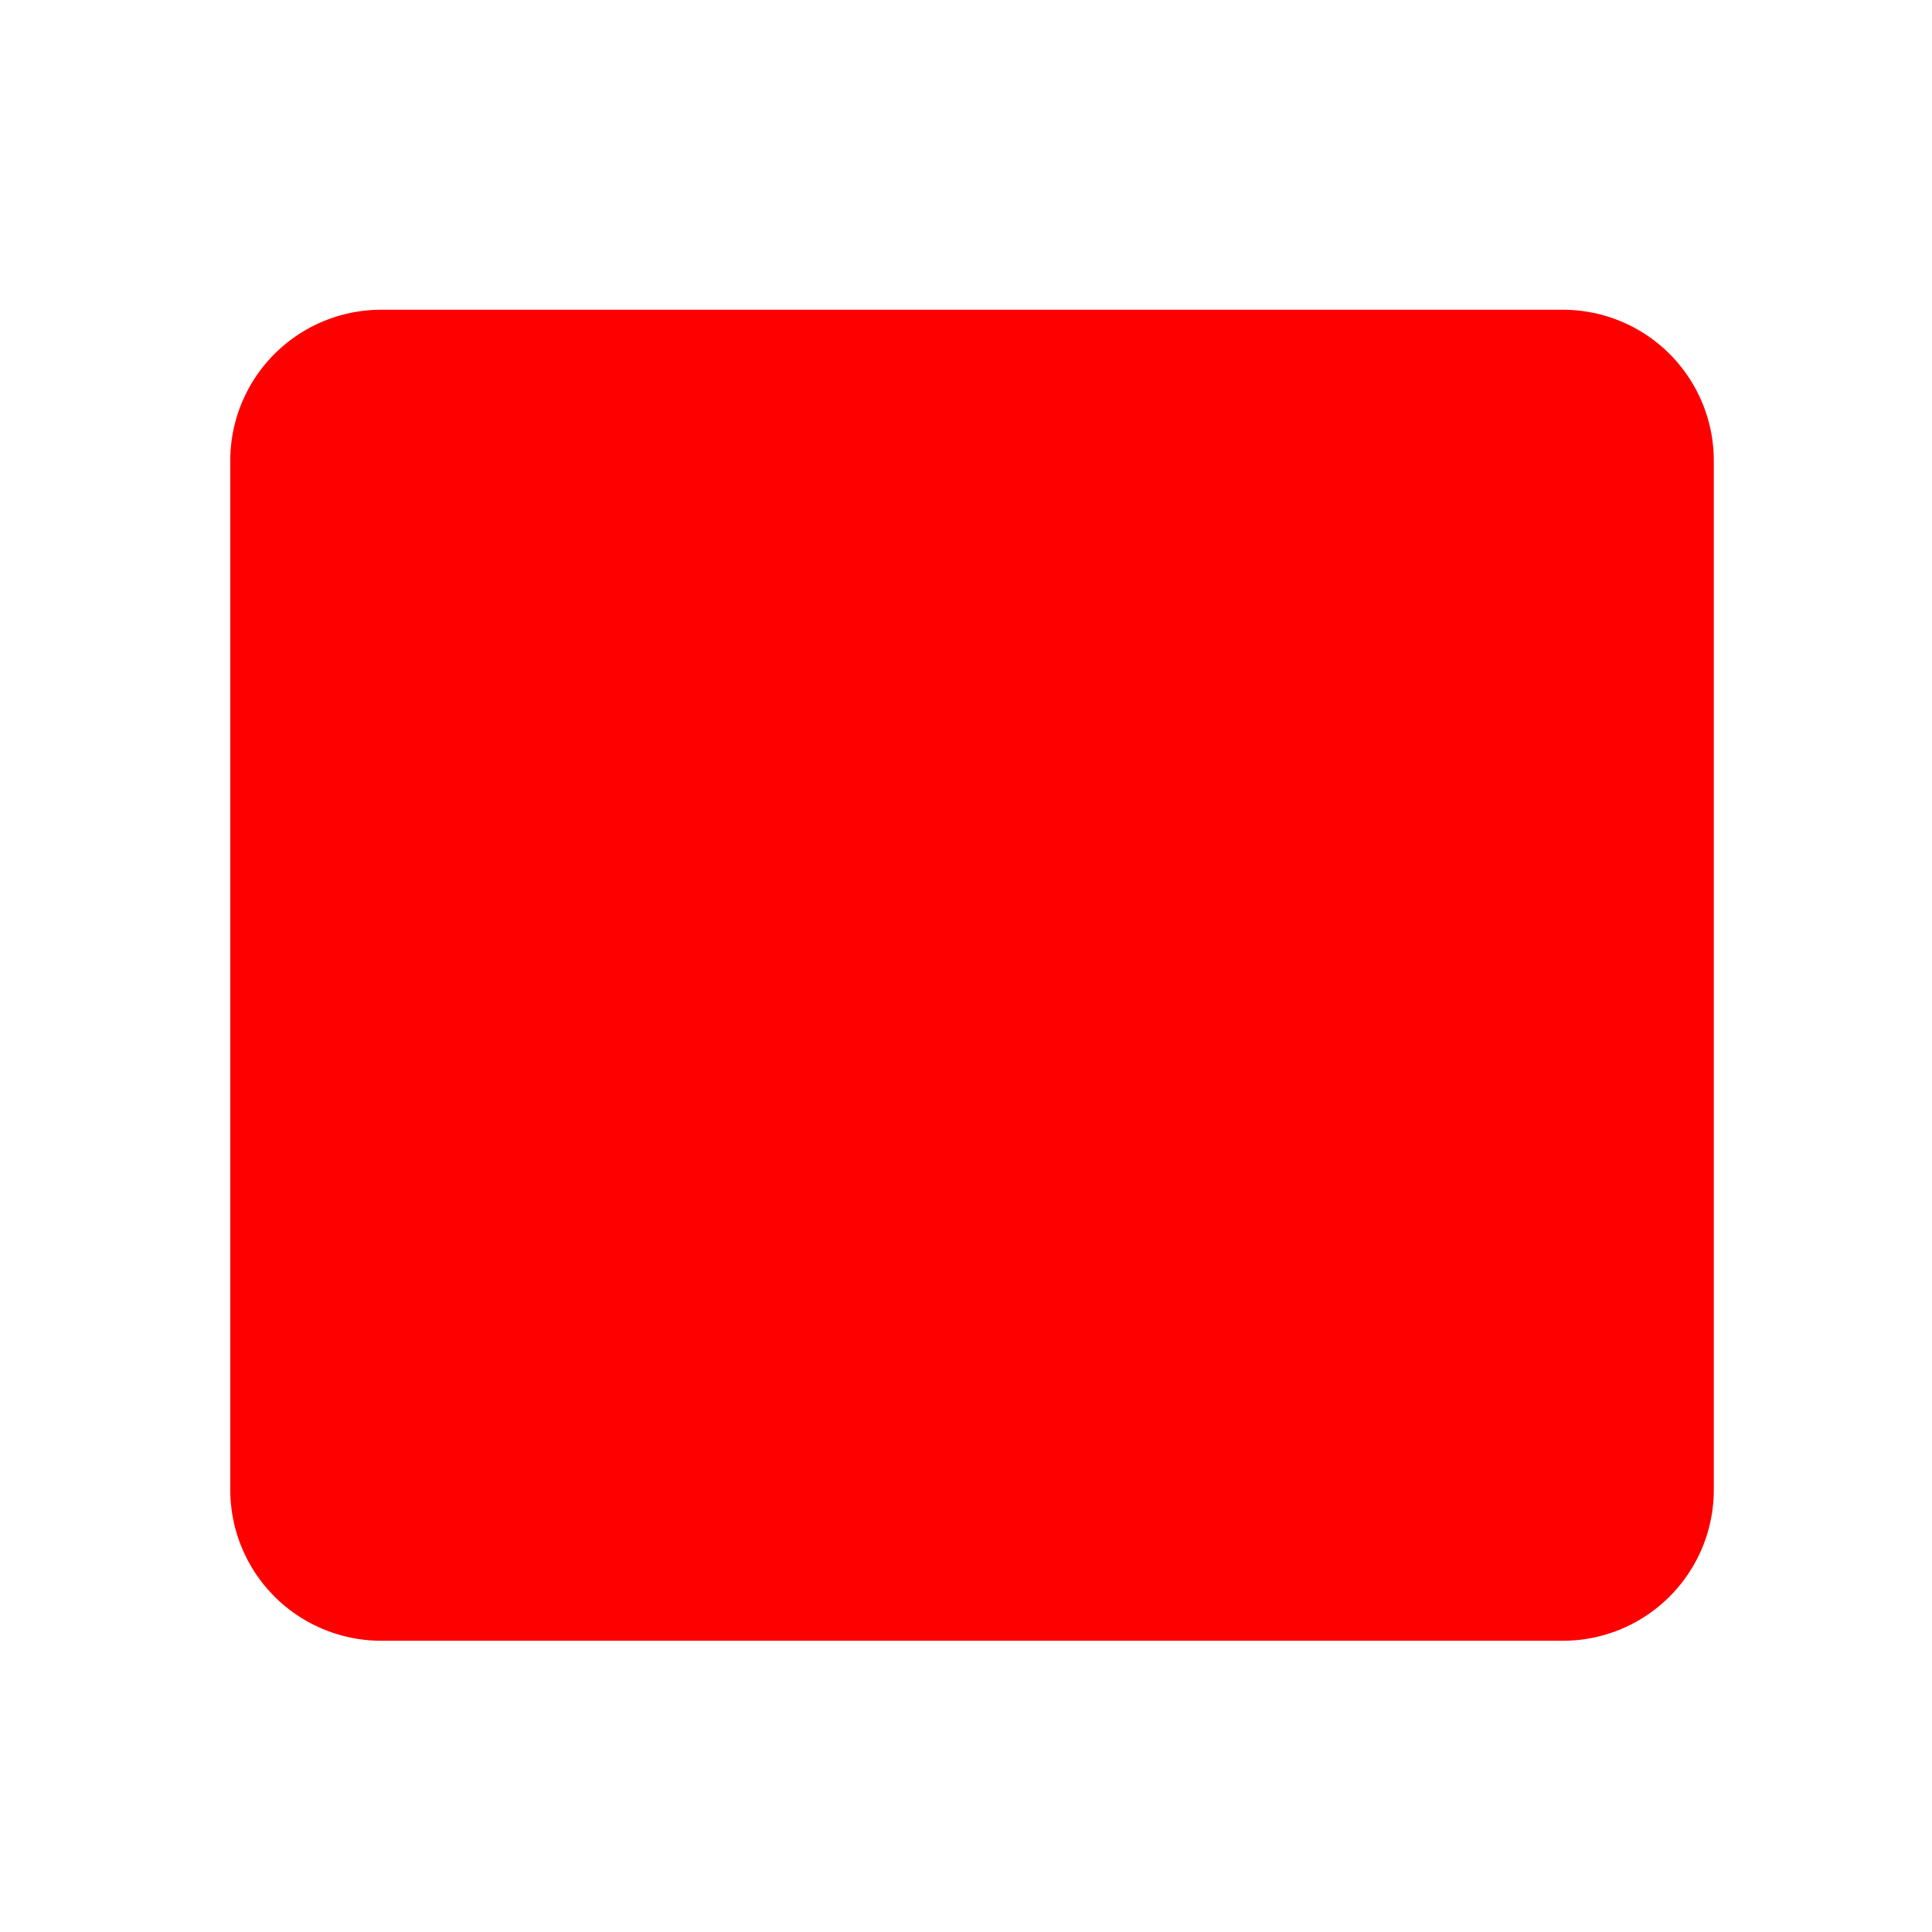 <svg xmlns="http://www.w3.org/2000/svg" xmlns:svg="http://www.w3.org/2000/svg" id="svg2" width="16" height="16" version="1.0"><g id="layer1"><rect style="fill:red;fill-opacity:1;fill-rule:nonzero;stroke:red;stroke-width:2.5;stroke-linecap:round;stroke-linejoin:round;stroke-miterlimit:4;stroke-dasharray:none;stroke-dashoffset:0;stroke-opacity:1" id="rect3177" width="9.786" height="8.523" x="3.157" y="3.815"/></g></svg>